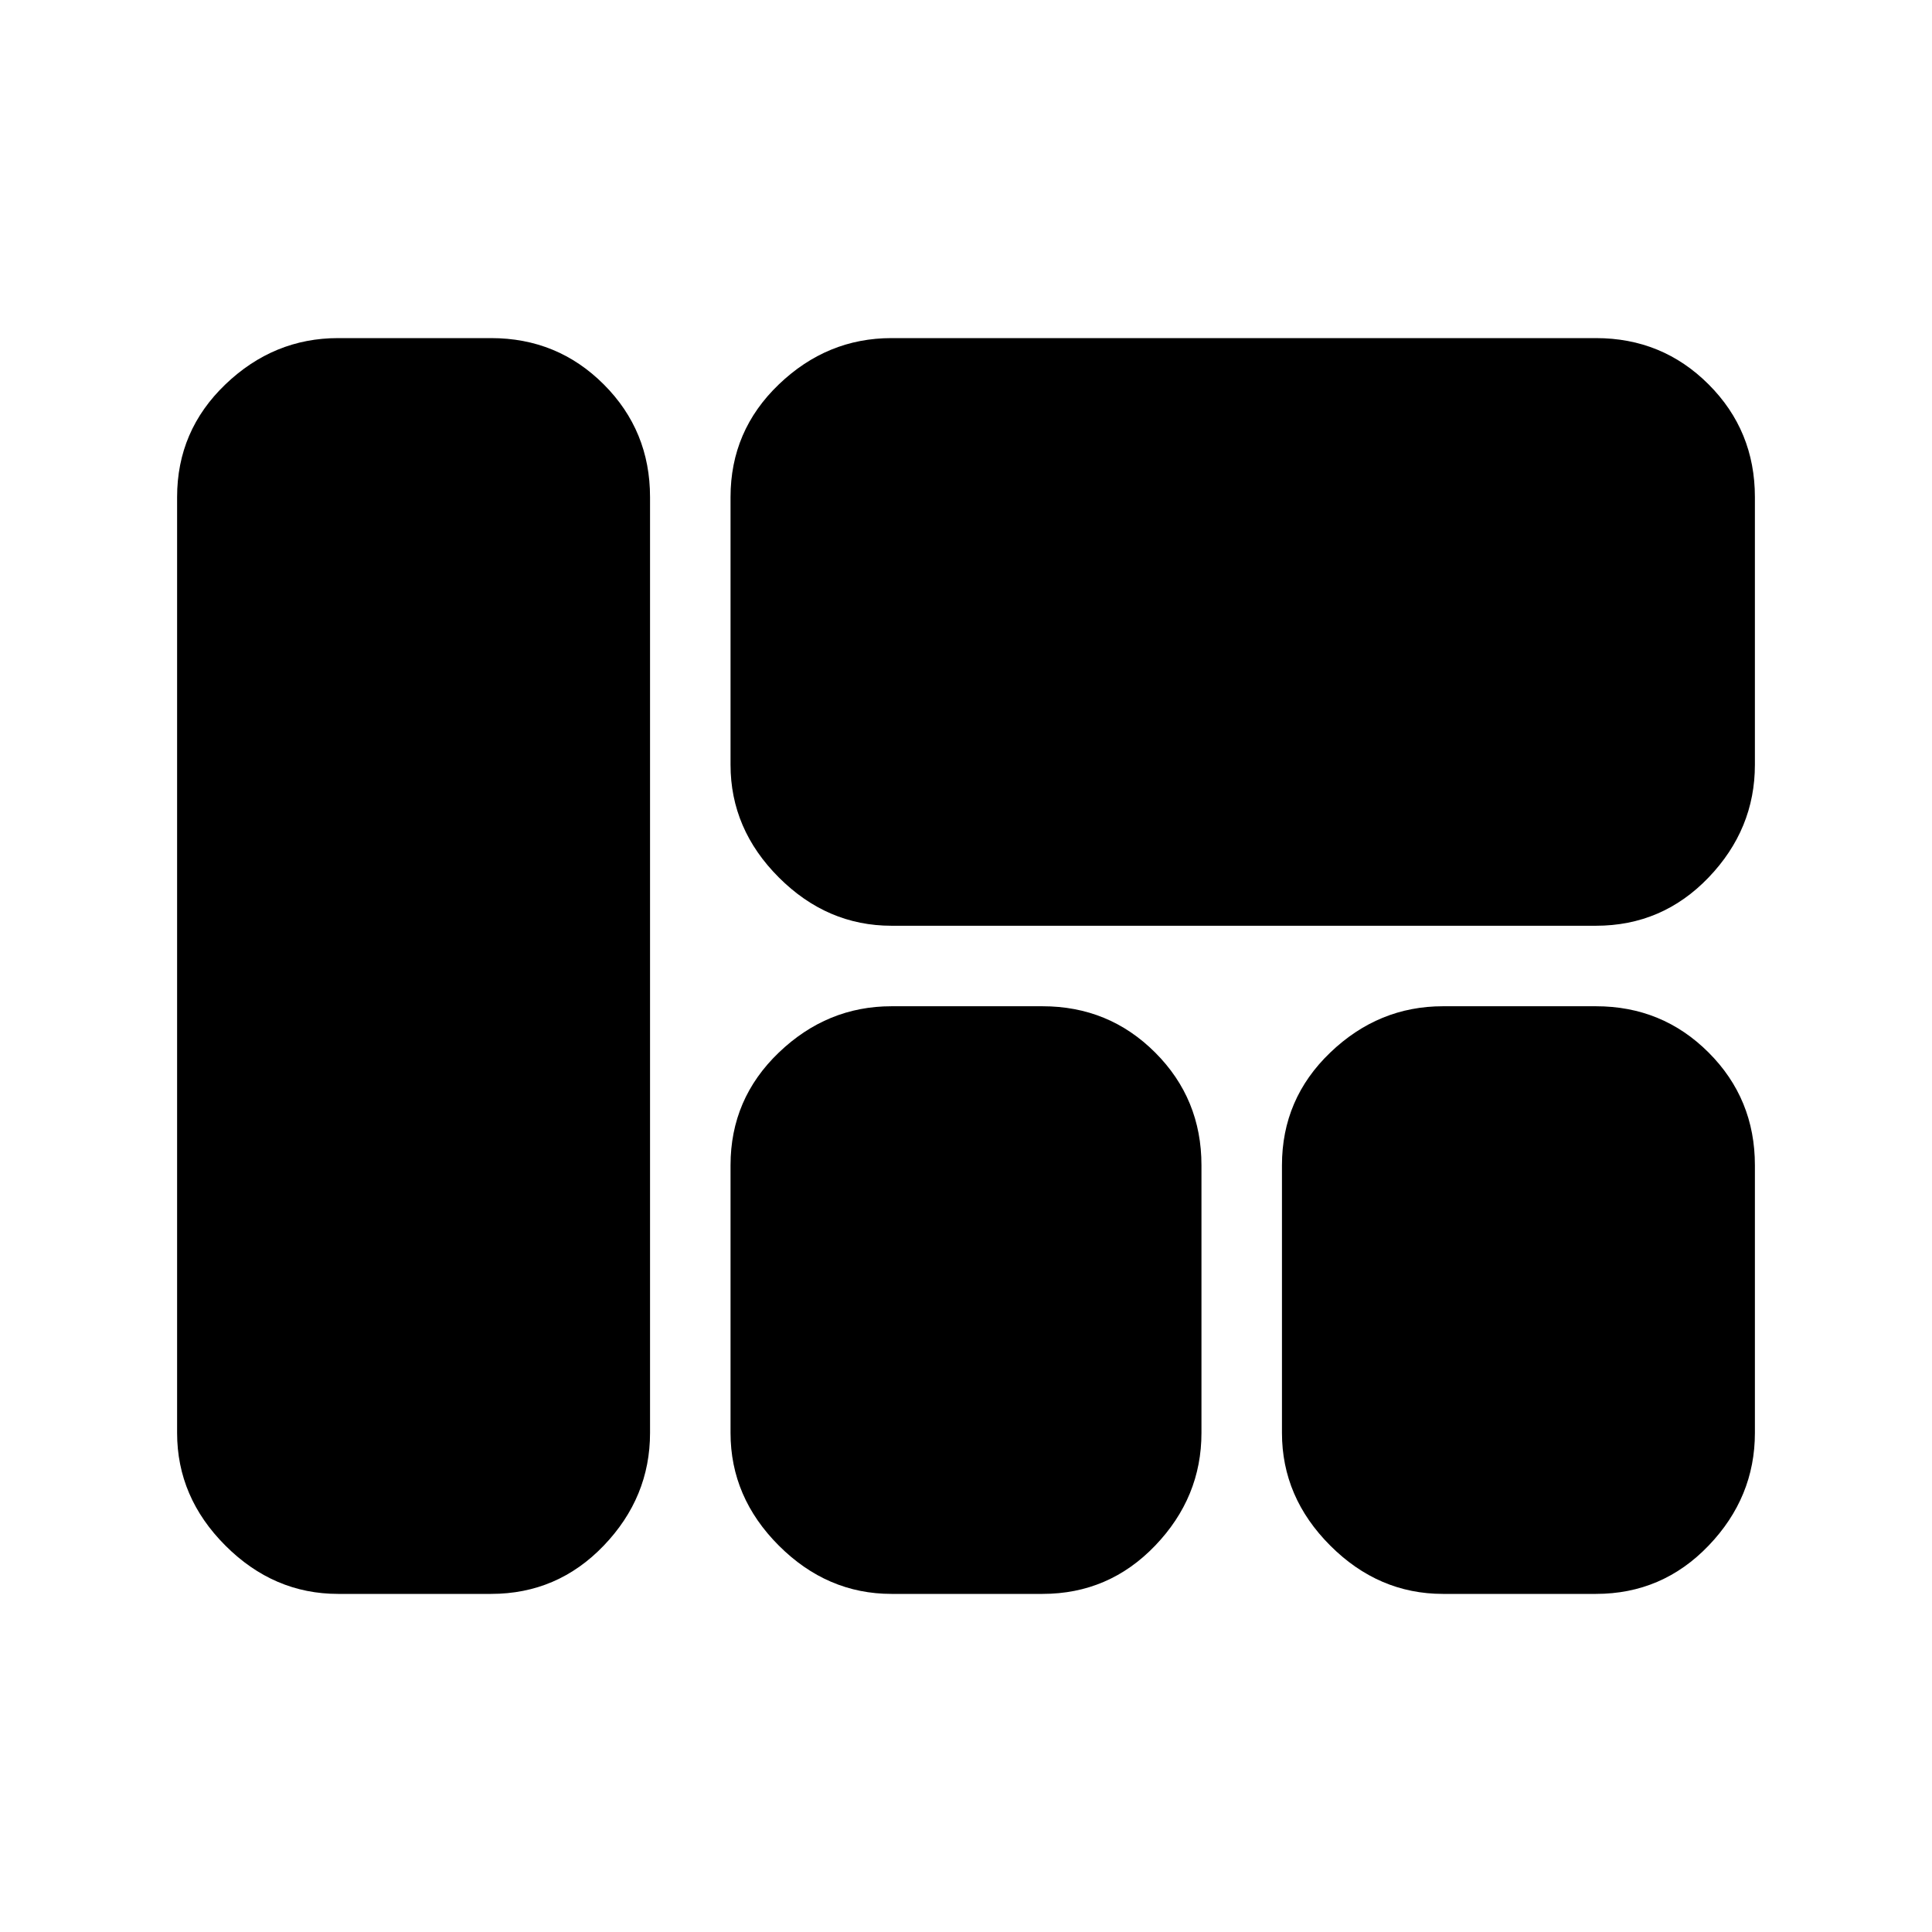 <svg xmlns="http://www.w3.org/2000/svg" height="24" viewBox="0 -960 960 960" width="24"><path d="M443-500q-32 0-56-24t-24-56v-133q0-33 24-56t56-23h350q33 0 56 23t23 56v133q0 32-23 56t-56 24H443Zm274 332q-32 0-56-24t-24-56v-133q0-33 24-56t56-23h76q33 0 56 23t23 56v133q0 32-23 56t-56 24h-76Zm-274 0q-32 0-56-24t-24-56v-133q0-33 24-56t56-23h75q33 0 56 23t23 56v133q0 32-23 56t-56 24h-75Zm-275 0q-32 0-56-24t-24-56v-465q0-33 24-56t56-23h76q33 0 56 23t23 56v465q0 32-23 56t-56 24h-76Z"/></svg>